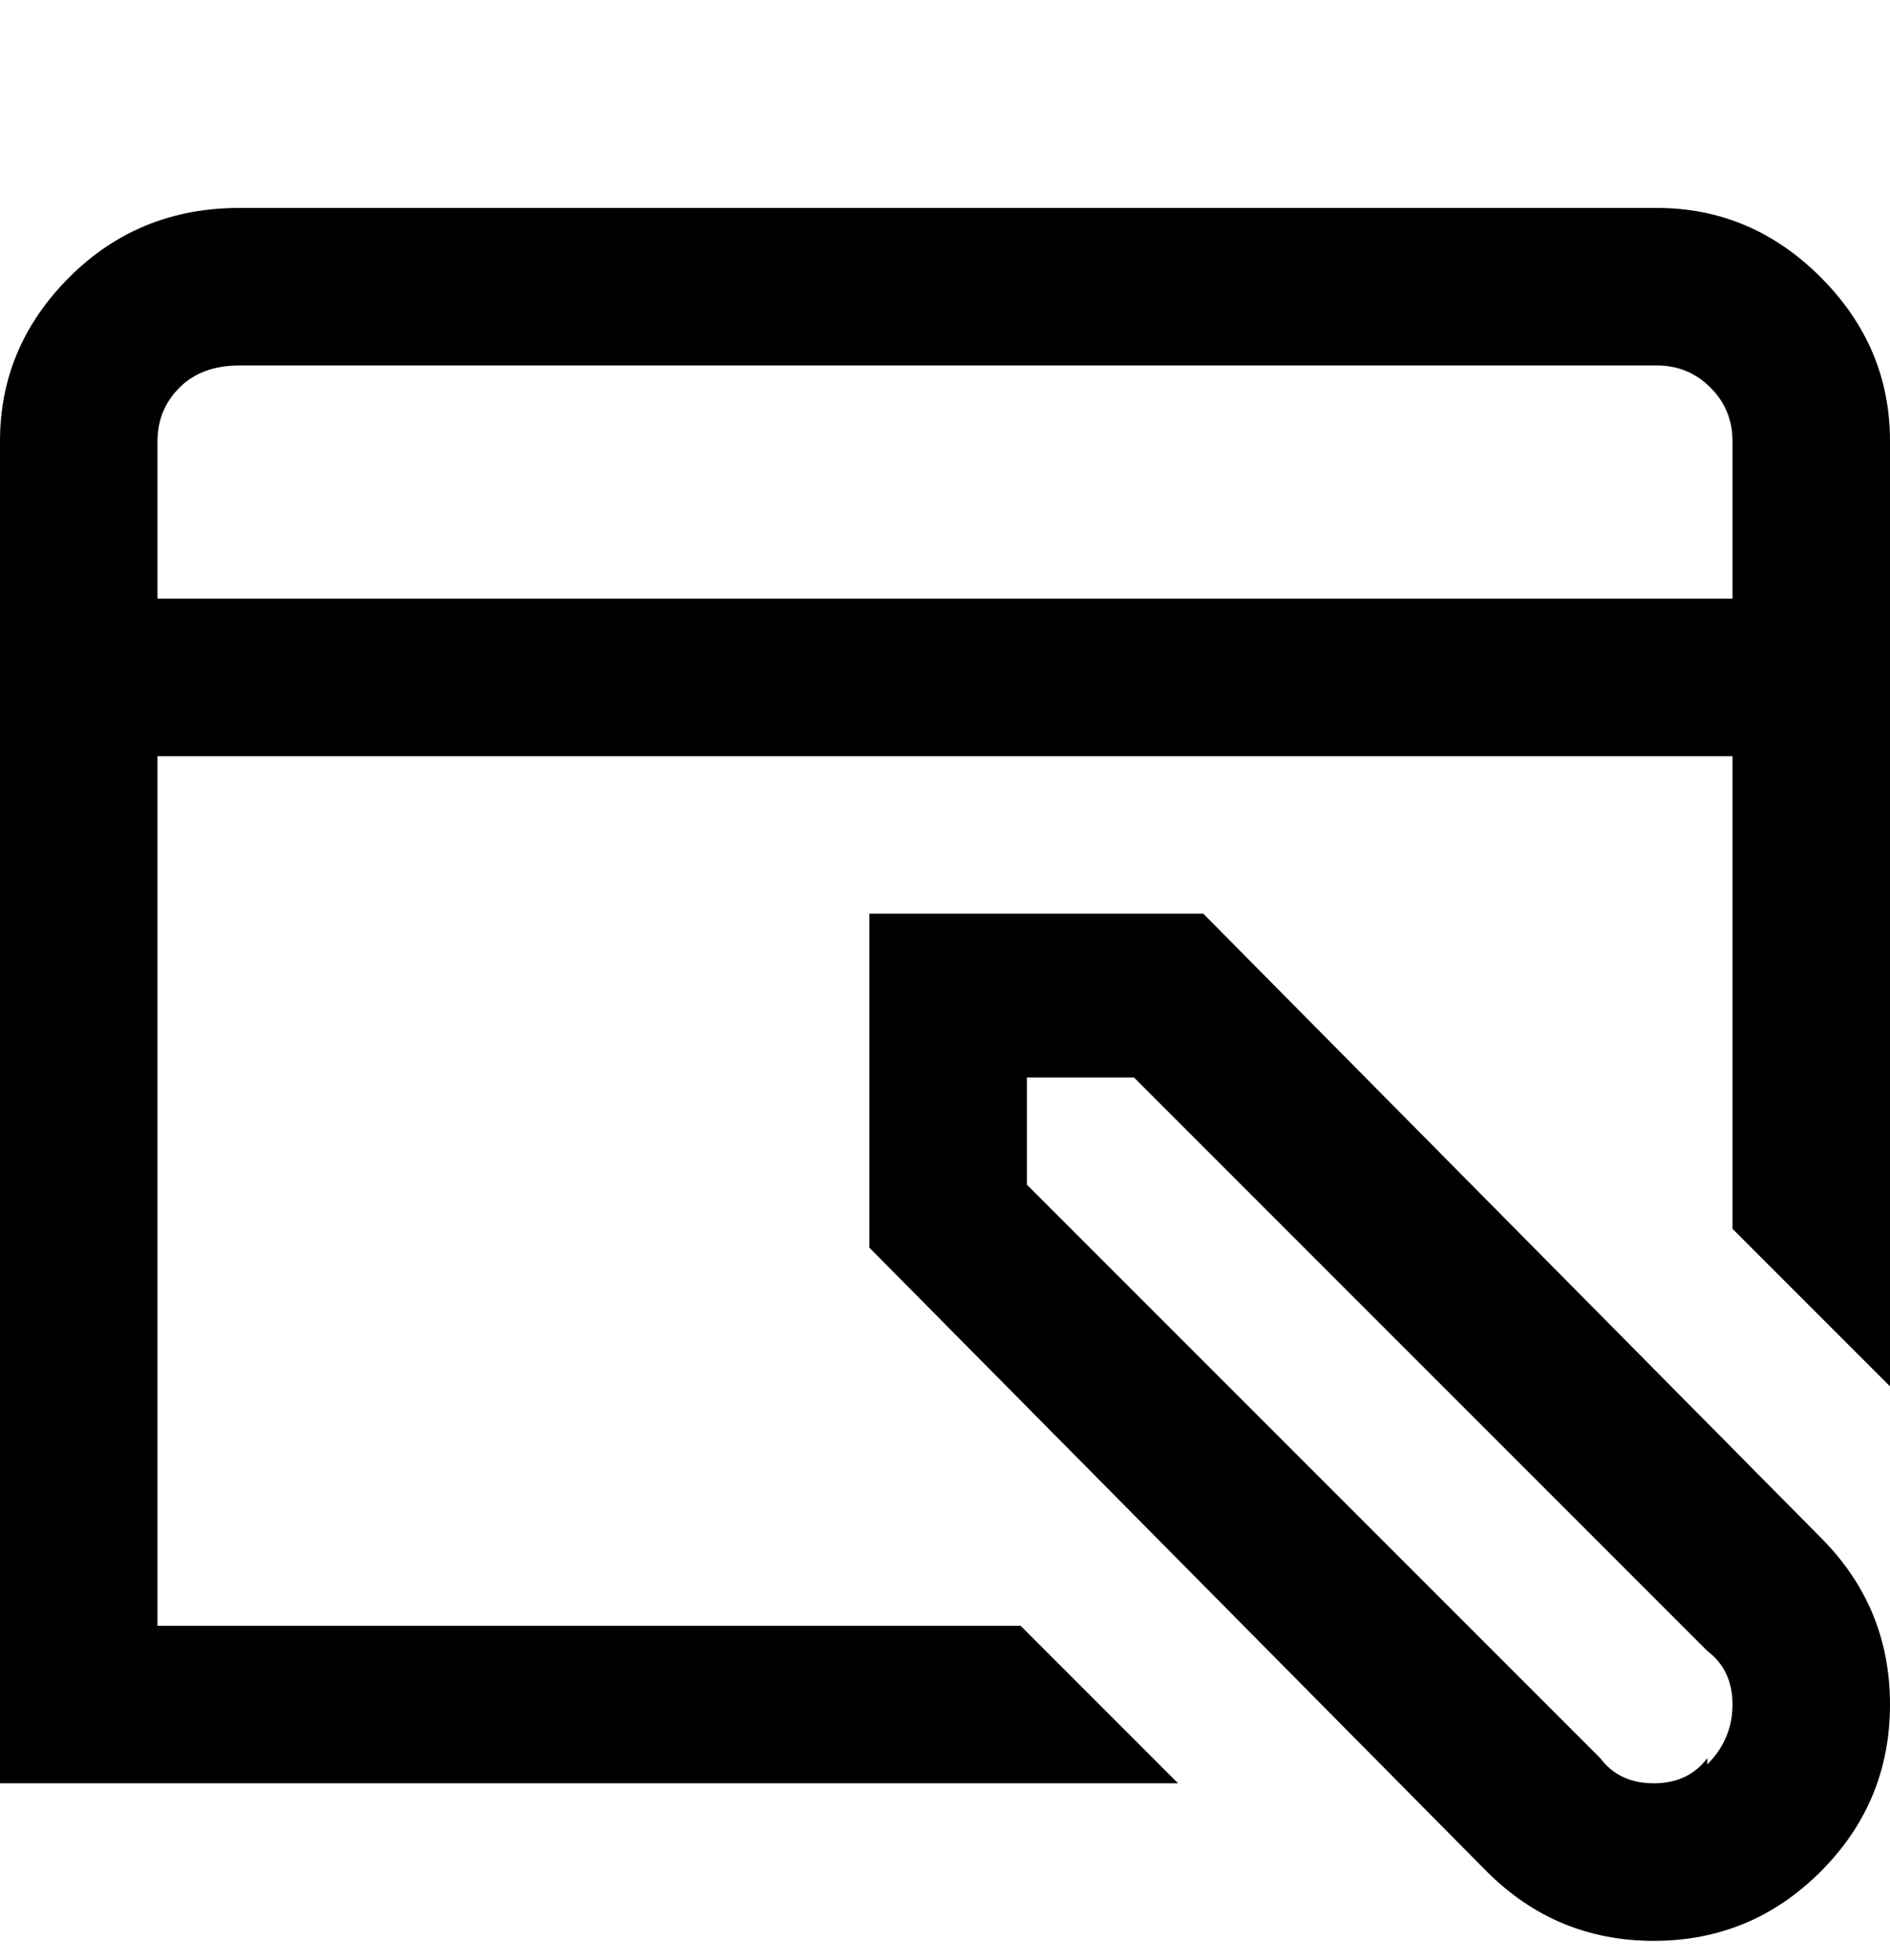 <svg viewBox="0 0 300 311" xmlns="http://www.w3.org/2000/svg"><path d="M263 33H38q-16 0-27 11T0 70v213h187l-25-25H25V120h250v75l25 25V70q0-15-11-26t-26-11zM25 95V70q0-5 3.5-8.5T38 58h225q5 0 8.5 3.5T275 70v25H25zm166 50h-53v53l98 99q11 11 26.5 11t26.5-11q11-11 11-26.5T289 244l-98-99zm80 134q-3 4-8.5 4t-8.5-4l-91-91v-17h17l91 91q4 3 4 8.5t-4 9.5v-1z"/></svg>